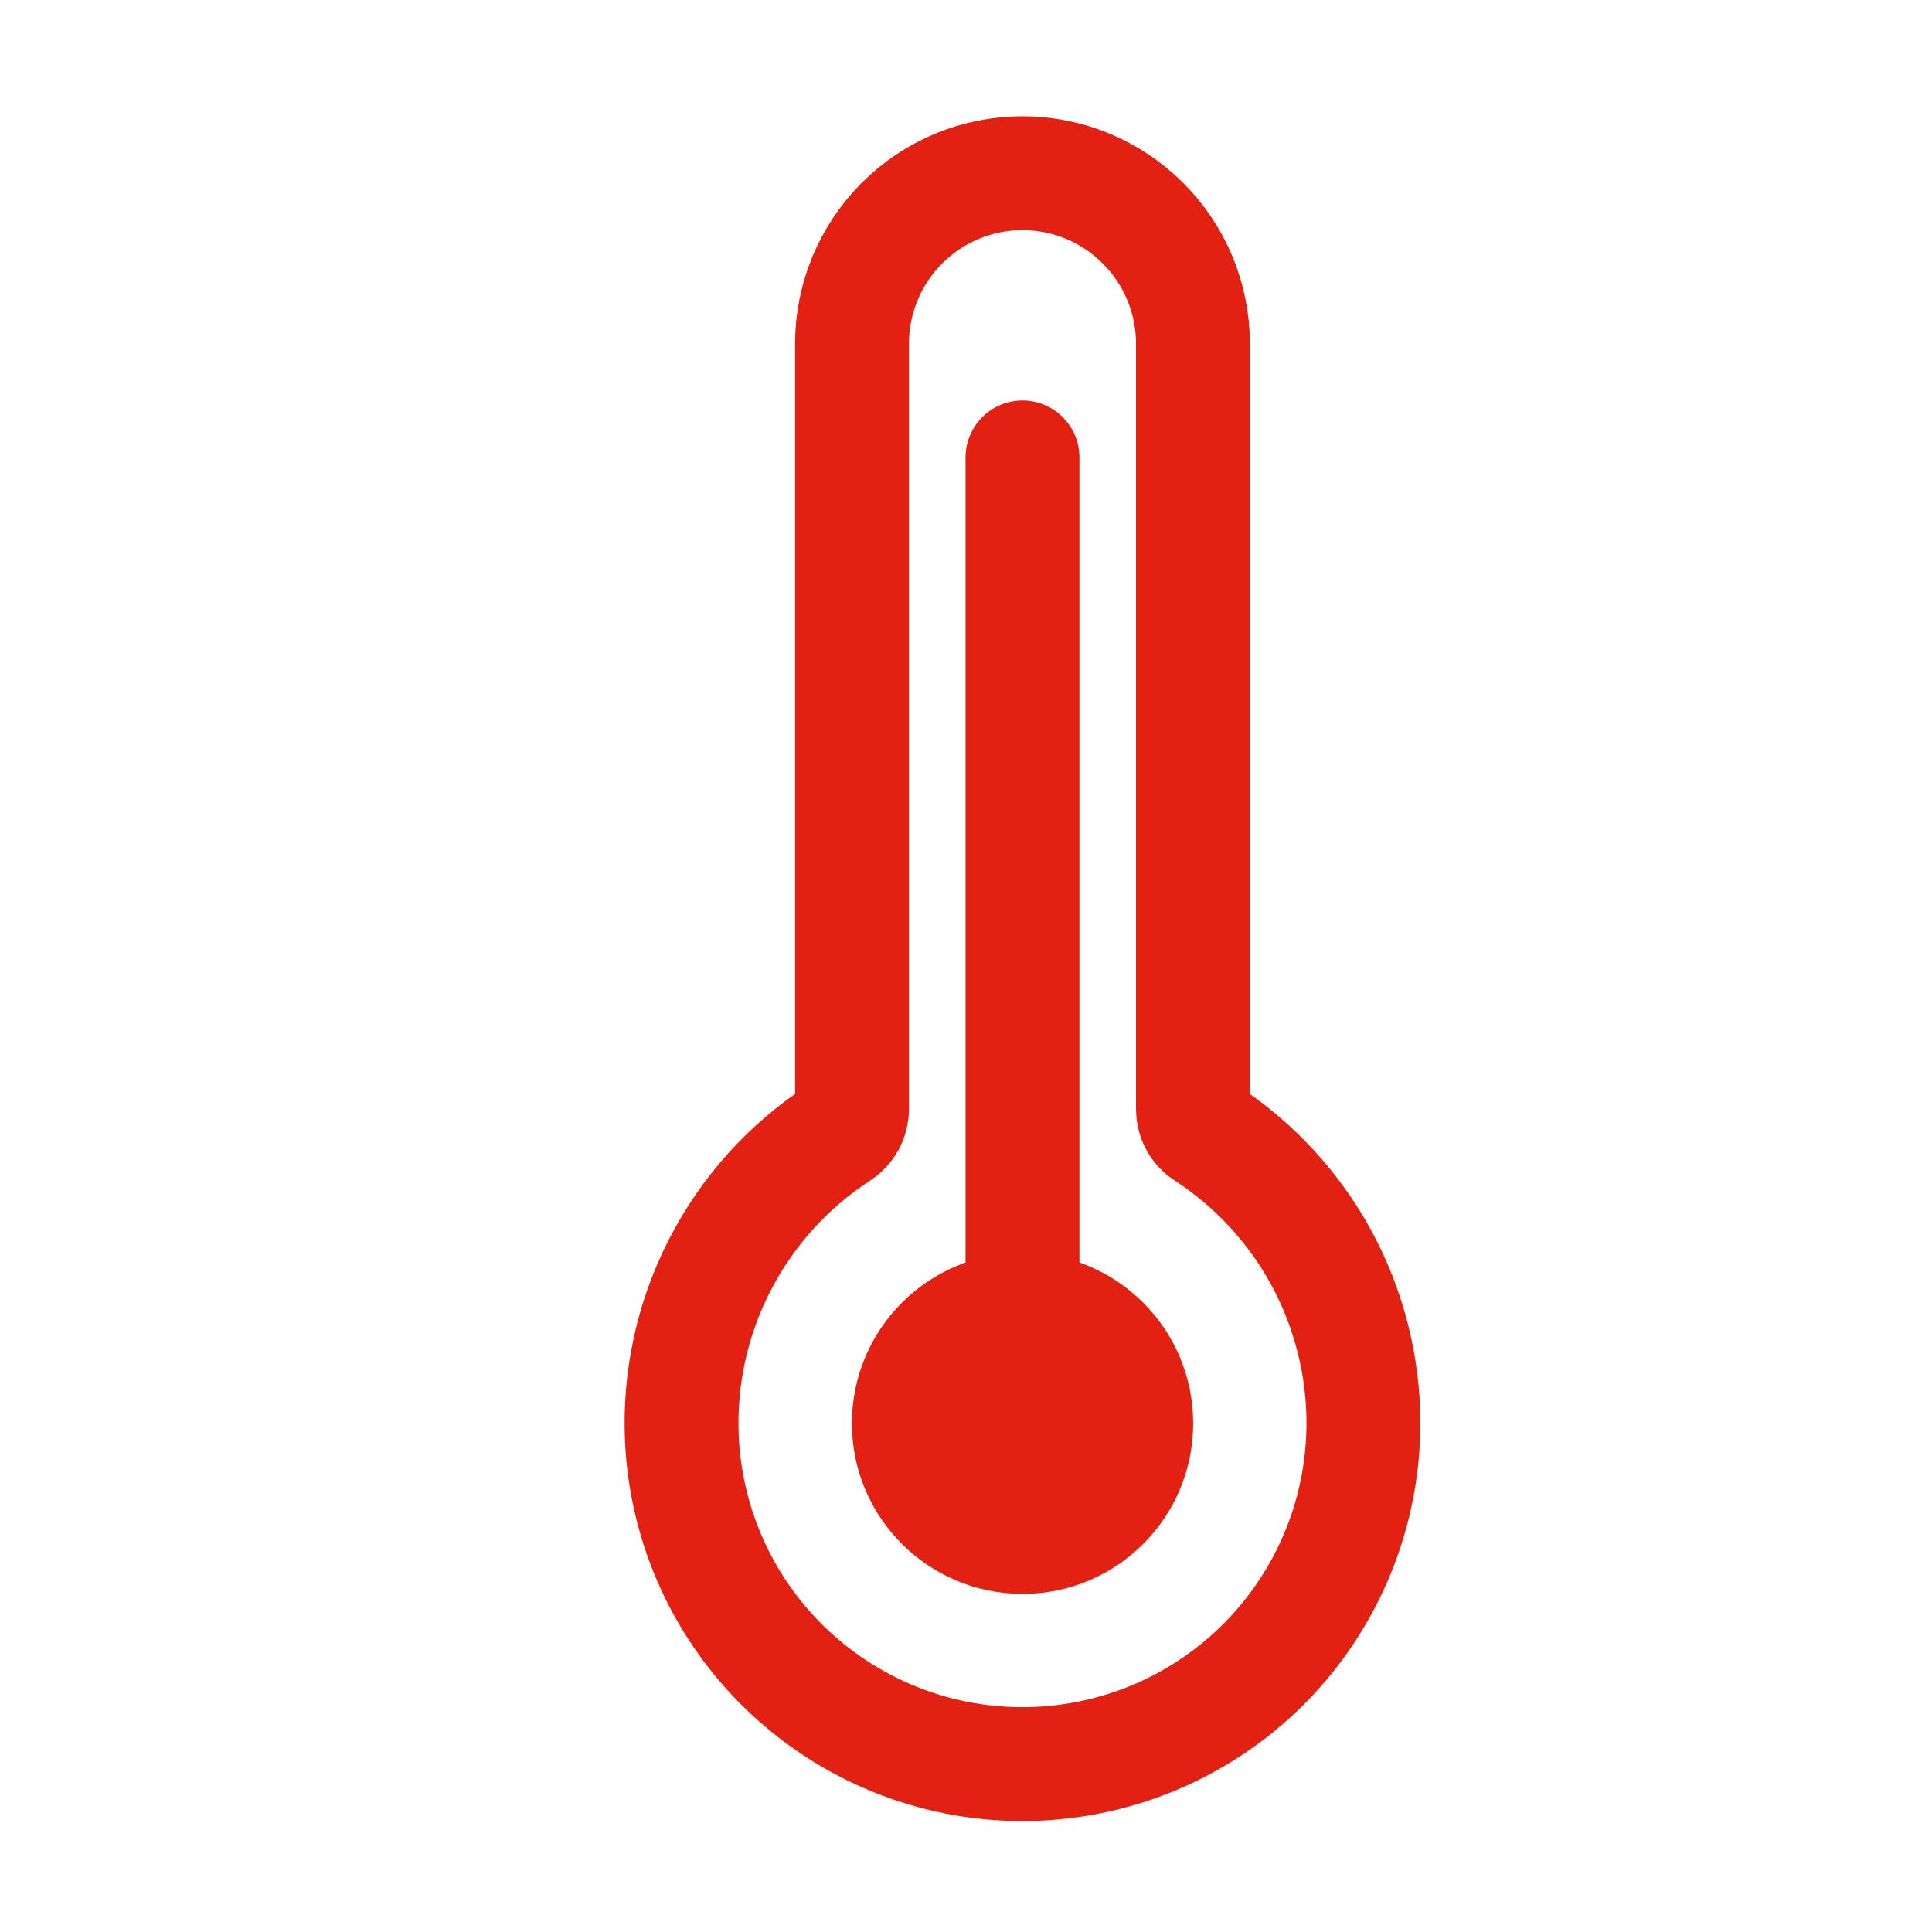 <svg width="17" height="17" viewBox="0 0 17 17" fill="none" xmlns="http://www.w3.org/2000/svg">
<g clip-path="url(#clip0_392_14316)">
<path d="M10.613 9.97C10.577 9.948 10.548 9.917 10.528 9.88C10.507 9.843 10.497 9.801 10.497 9.759V3.024C10.497 2.627 10.339 2.245 10.057 1.964C9.776 1.682 9.395 1.524 8.997 1.524C8.599 1.524 8.217 1.682 7.936 1.964C7.655 2.245 7.497 2.627 7.497 3.024V9.759C7.497 9.801 7.486 9.843 7.466 9.88C7.445 9.916 7.416 9.947 7.381 9.97C6.936 10.259 6.575 10.66 6.333 11.132C6.091 11.603 5.976 12.13 6 12.66C6.036 13.443 6.376 14.18 6.949 14.715C7.522 15.25 8.281 15.54 9.064 15.522C9.848 15.504 10.593 15.181 11.141 14.621C11.689 14.06 11.996 13.308 11.997 12.524C11.997 12.017 11.87 11.518 11.629 11.072C11.387 10.626 11.038 10.247 10.613 9.97V9.97Z" stroke="#E32112" stroke-width="1.002" stroke-miterlimit="10" stroke-linecap="round"/>
<path d="M8.997 4.025V12.525" stroke="#E32112" stroke-width="1.002" stroke-miterlimit="10" stroke-linecap="round"/>
<path d="M8.998 14.025C9.827 14.025 10.499 13.353 10.499 12.524C10.499 11.695 9.827 11.023 8.998 11.023C8.169 11.023 7.496 11.695 7.496 12.524C7.496 13.353 8.169 14.025 8.998 14.025Z" fill="#E32112"/>
</g>
<defs>
<clipPath id="clip0_392_14316">
<rect width="16" height="16" fill="white" transform="translate(0.997 0.523)"/>
</clipPath>
</defs>
</svg>
